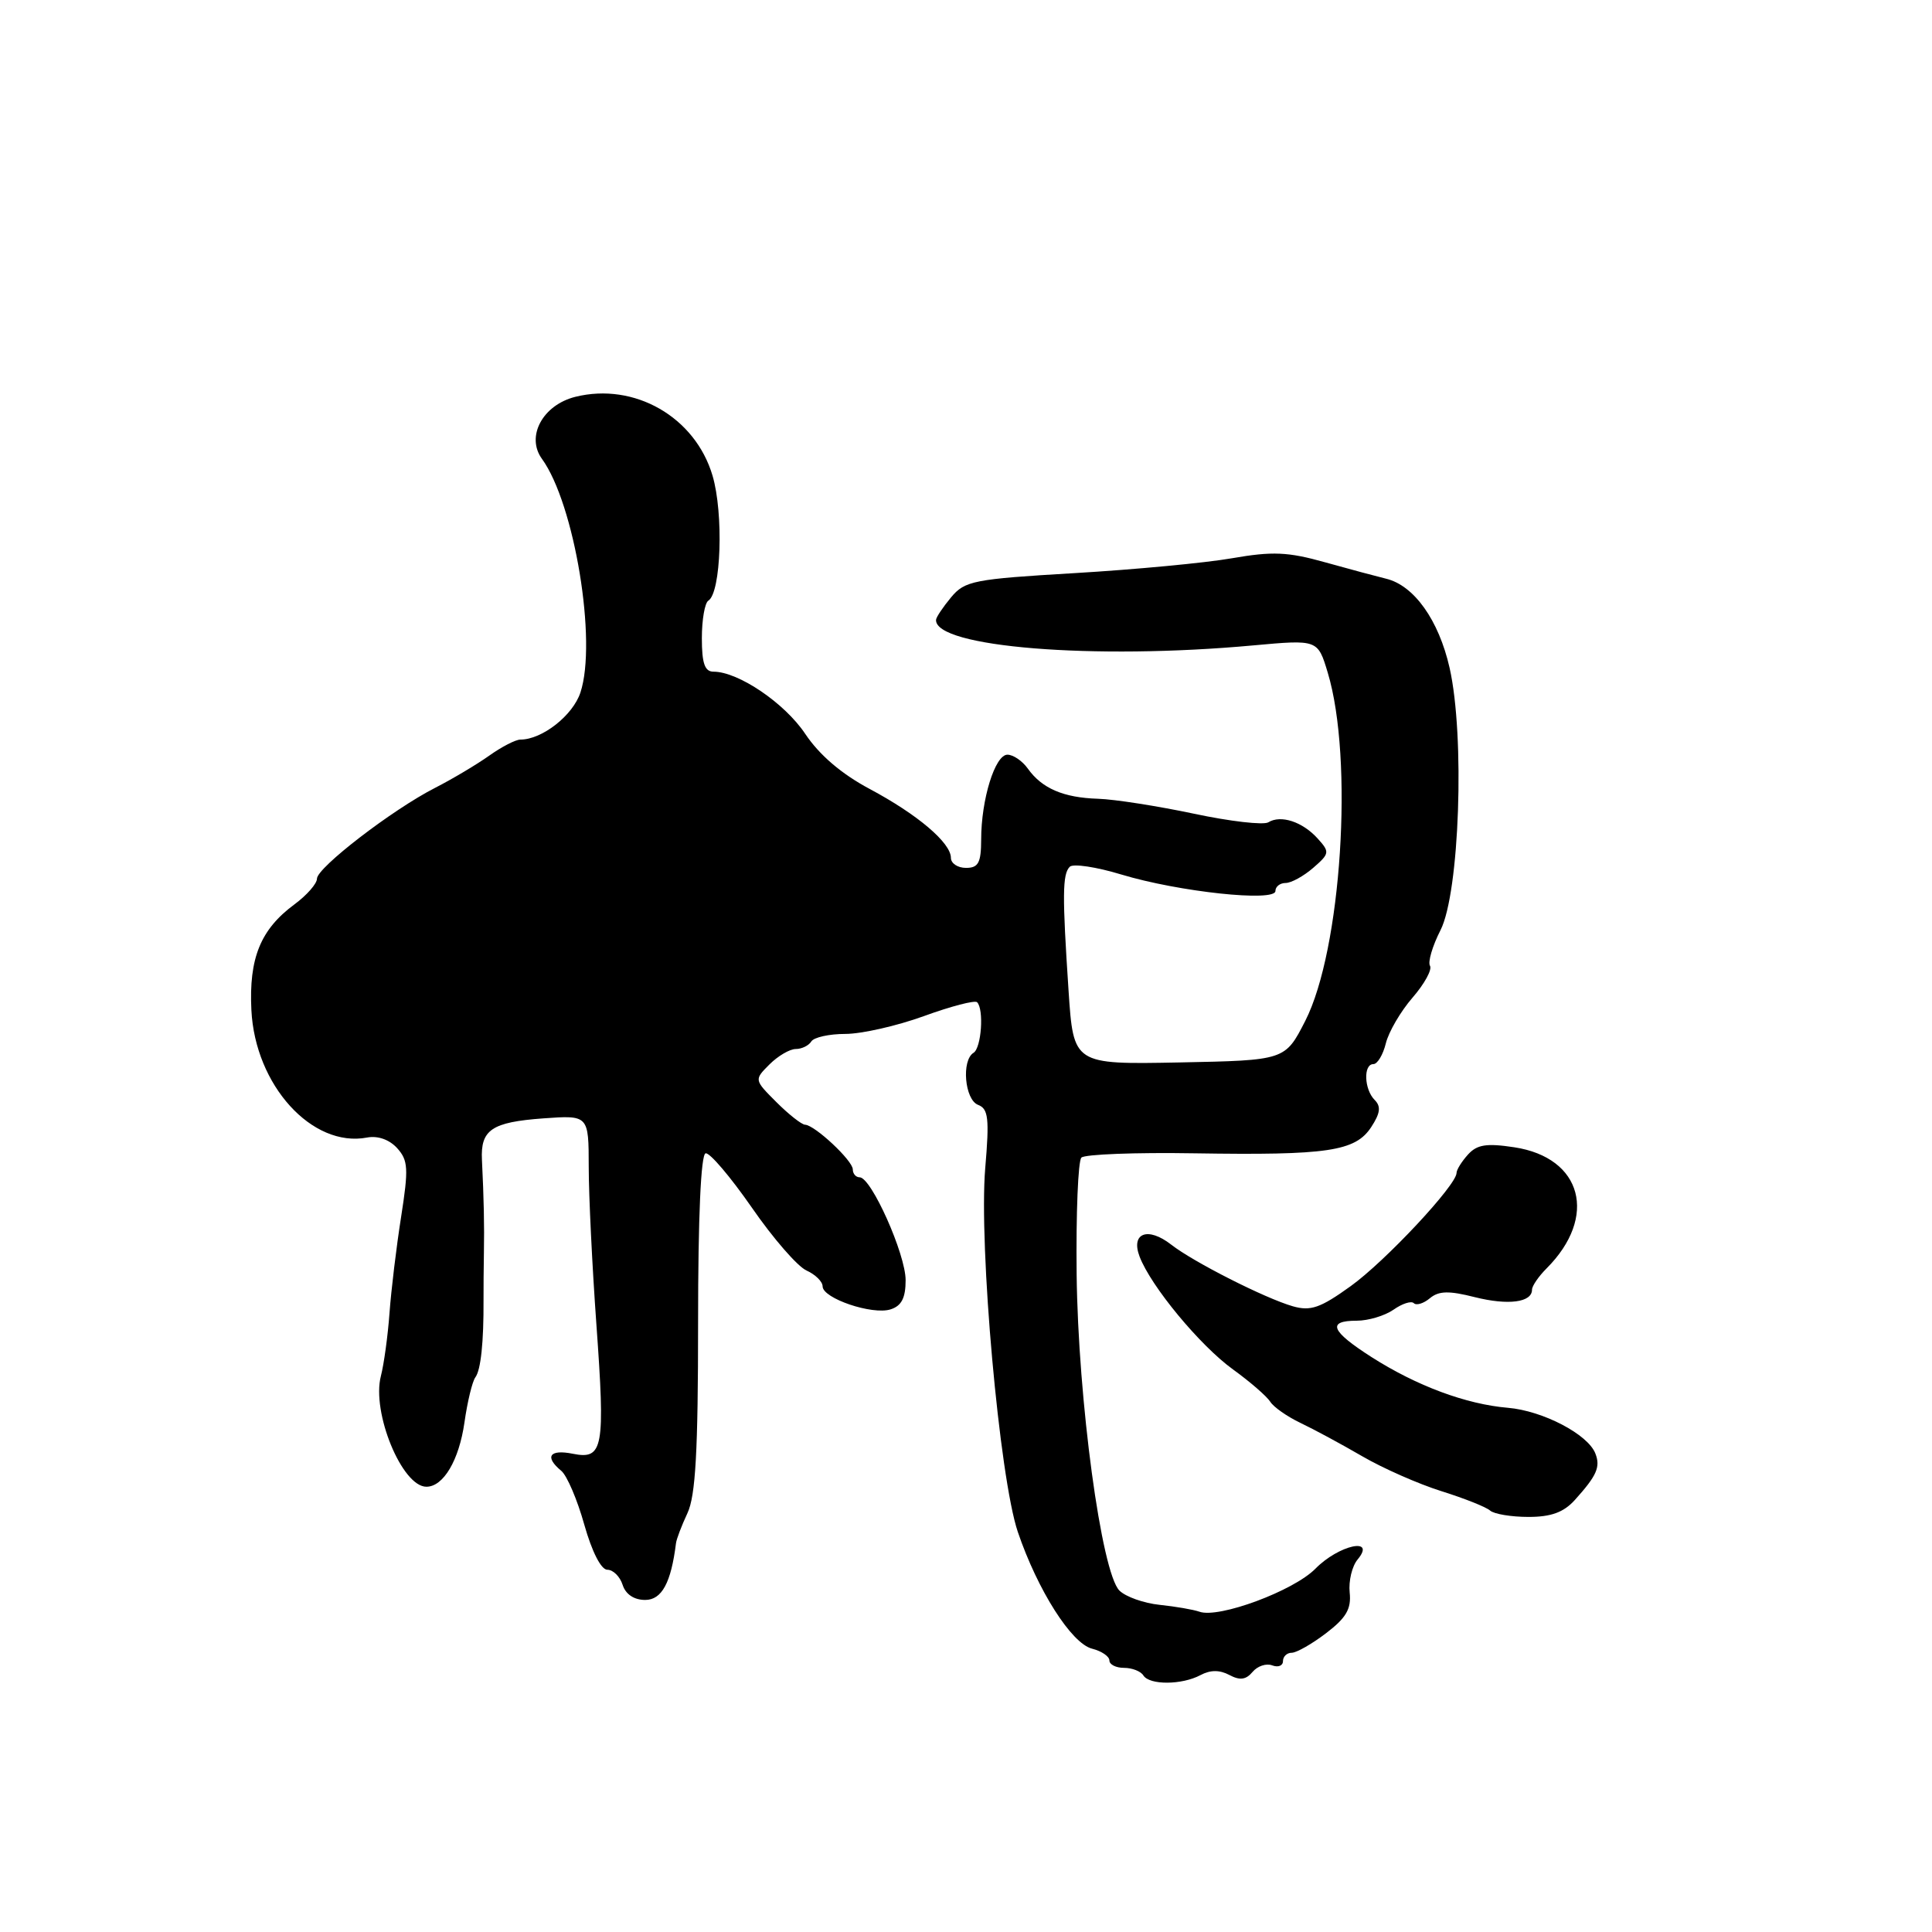 <?xml version="1.0" encoding="UTF-8" standalone="no"?>
<!DOCTYPE svg PUBLIC "-//W3C//DTD SVG 1.1//EN" "http://www.w3.org/Graphics/SVG/1.1/DTD/svg11.dtd" >
<svg xmlns="http://www.w3.org/2000/svg" xmlns:xlink="http://www.w3.org/1999/xlink" version="1.1" viewBox="0 0 256 256">
 <g >
 <path fill="currentColor"
d=" M 159.07 221.96 C 160.38 221.26 161.61 221.26 162.89 221.94 C 164.29 222.69 165.10 222.58 165.97 221.54 C 166.62 220.76 167.79 220.37 168.57 220.67 C 169.36 220.97 170.00 220.72 170.00 220.11 C 170.00 219.50 170.52 219.00 171.16 219.00 C 171.79 219.00 173.85 217.83 175.72 216.40 C 178.38 214.37 179.07 213.19 178.84 211.02 C 178.68 209.50 179.15 207.52 179.90 206.63 C 182.40 203.61 177.38 204.72 174.30 207.86 C 171.41 210.80 161.49 214.48 158.93 213.56 C 158.14 213.28 155.77 212.87 153.66 212.65 C 151.55 212.43 149.16 211.58 148.33 210.76 C 145.94 208.37 142.85 185.48 142.66 168.84 C 142.57 160.78 142.85 153.83 143.29 153.39 C 143.72 152.95 150.47 152.69 158.29 152.82 C 175.94 153.10 179.58 152.56 181.69 149.35 C 182.90 147.50 183.01 146.61 182.15 145.75 C 180.75 144.35 180.63 141.00 181.98 141.00 C 182.52 141.00 183.26 139.76 183.63 138.25 C 184.00 136.74 185.59 134.01 187.17 132.19 C 188.75 130.37 189.79 128.47 189.48 127.97 C 189.18 127.48 189.80 125.36 190.87 123.26 C 193.40 118.30 194.12 97.53 192.08 88.50 C 190.64 82.16 187.37 77.57 183.66 76.68 C 182.47 76.39 178.84 75.42 175.59 74.51 C 170.64 73.12 168.62 73.04 163.25 73.97 C 159.72 74.59 150.34 75.47 142.41 75.94 C 129.02 76.73 127.85 76.96 126.03 79.14 C 124.95 80.44 124.05 81.78 124.03 82.13 C 123.84 85.75 144.91 87.46 166.05 85.52 C 174.61 84.74 174.61 84.74 175.93 89.12 C 179.39 100.57 177.75 125.88 172.95 135.28 C 170.28 140.50 170.28 140.50 156.26 140.78 C 142.24 141.05 142.24 141.05 141.59 131.28 C 140.75 118.62 140.77 115.83 141.75 114.85 C 142.19 114.41 145.27 114.87 148.59 115.88 C 156.20 118.18 169.00 119.55 169.00 118.06 C 169.00 117.48 169.61 117.00 170.35 117.00 C 171.09 117.00 172.73 116.10 174.00 115.00 C 176.19 113.10 176.22 112.90 174.59 111.10 C 172.58 108.88 169.71 107.94 168.06 108.96 C 167.43 109.35 162.99 108.84 158.20 107.82 C 153.42 106.81 147.70 105.91 145.50 105.84 C 140.91 105.70 138.06 104.47 136.19 101.84 C 135.47 100.83 134.26 100.00 133.49 100.00 C 131.85 100.00 130.01 105.92 130.01 111.25 C 130.00 114.33 129.64 115.00 128.00 115.00 C 126.90 115.00 126.00 114.40 126.00 113.67 C 126.00 111.67 121.56 107.91 115.22 104.53 C 111.49 102.54 108.57 100.04 106.69 97.23 C 103.97 93.16 97.83 89.00 94.54 89.00 C 93.38 89.00 93.00 87.89 93.00 84.56 C 93.00 82.12 93.39 79.88 93.86 79.59 C 95.55 78.54 95.90 68.03 94.41 63.01 C 92.11 55.25 84.07 50.64 76.24 52.58 C 71.91 53.66 69.66 57.84 71.81 60.80 C 76.13 66.76 79.14 85.01 76.91 91.76 C 75.91 94.80 71.83 98.00 68.95 98.00 C 68.32 98.00 66.46 98.96 64.82 100.13 C 63.17 101.30 59.95 103.22 57.66 104.39 C 51.99 107.28 42.00 114.97 42.00 116.43 C 42.00 117.09 40.66 118.62 39.02 119.83 C 34.52 123.15 32.97 126.96 33.31 133.84 C 33.80 143.80 41.36 152.12 48.64 150.73 C 50.06 150.46 51.59 151.00 52.62 152.13 C 54.09 153.76 54.15 154.84 53.15 161.24 C 52.52 165.23 51.83 170.97 51.61 174.00 C 51.39 177.03 50.87 180.78 50.47 182.33 C 49.22 187.15 53.27 197.00 56.50 197.00 C 58.75 197.00 60.82 193.50 61.54 188.50 C 61.93 185.75 62.58 183.05 62.99 182.50 C 63.71 181.53 64.10 177.85 64.07 172.25 C 64.06 170.74 64.09 167.93 64.12 166.00 C 64.19 162.45 64.11 158.77 63.86 153.69 C 63.66 149.70 65.15 148.69 71.99 148.19 C 78.00 147.76 78.00 147.76 78.01 154.63 C 78.01 158.41 78.47 167.77 79.02 175.42 C 80.21 191.93 79.94 193.44 75.90 192.63 C 72.81 192.01 72.12 193.03 74.37 194.89 C 75.13 195.52 76.50 198.73 77.42 202.02 C 78.44 205.63 79.65 208.00 80.48 208.00 C 81.24 208.00 82.15 208.90 82.50 210.00 C 82.90 211.25 84.01 212.00 85.49 212.00 C 87.69 212.00 88.92 209.73 89.57 204.50 C 89.63 203.95 90.32 202.15 91.09 200.50 C 92.17 198.20 92.50 192.28 92.50 175.26 C 92.50 161.23 92.87 152.94 93.50 152.82 C 94.05 152.71 96.80 155.95 99.62 160.01 C 102.43 164.08 105.69 167.83 106.87 168.35 C 108.04 168.88 109.00 169.82 109.00 170.45 C 109.00 172.04 115.58 174.27 118.00 173.50 C 119.46 173.04 120.00 171.98 120.00 169.63 C 120.00 166.19 115.45 156.00 113.91 156.00 C 113.41 156.00 113.00 155.53 113.00 154.95 C 113.00 153.79 107.97 149.08 106.67 149.03 C 106.22 149.01 104.51 147.67 102.88 146.04 C 99.92 143.08 99.92 143.08 101.96 141.04 C 103.08 139.92 104.65 139.00 105.44 139.00 C 106.23 139.00 107.16 138.55 107.50 138.00 C 107.84 137.45 109.87 137.00 112.01 137.00 C 114.16 137.00 118.84 135.94 122.42 134.64 C 126.01 133.33 129.18 132.51 129.47 132.80 C 130.40 133.73 130.04 138.86 129.00 139.50 C 127.37 140.51 127.83 145.72 129.60 146.40 C 130.96 146.92 131.11 148.18 130.55 154.76 C 129.68 165.09 132.43 195.80 134.87 203.00 C 137.50 210.73 141.98 217.78 144.71 218.46 C 145.97 218.78 147.00 219.48 147.00 220.02 C 147.00 220.56 147.87 221.00 148.94 221.00 C 150.01 221.00 151.16 221.45 151.50 222.00 C 152.31 223.30 156.60 223.28 159.07 221.96 Z  M 208.68 198.75 C 211.58 195.53 212.09 194.39 211.40 192.61 C 210.43 190.06 204.43 186.93 199.80 186.54 C 194.26 186.07 187.73 183.64 181.75 179.83 C 176.34 176.37 175.78 175.00 179.78 175.00 C 181.31 175.00 183.50 174.34 184.65 173.54 C 185.80 172.73 187.01 172.34 187.34 172.68 C 187.68 173.01 188.64 172.72 189.47 172.02 C 190.65 171.04 191.99 171.01 195.42 171.88 C 199.85 172.99 203.00 172.58 203.00 170.89 C 203.00 170.40 203.87 169.13 204.92 168.08 C 211.76 161.24 209.67 153.39 200.65 152.02 C 196.97 151.46 195.71 151.66 194.51 152.99 C 193.68 153.91 193.00 155.00 193.00 155.42 C 193.00 157.03 183.56 167.13 178.96 170.43 C 174.95 173.32 173.66 173.76 171.31 173.09 C 167.62 172.03 158.13 167.22 155.19 164.92 C 152.10 162.51 149.81 163.37 151.00 166.50 C 152.49 170.43 159.01 178.30 163.37 181.45 C 165.64 183.09 167.86 185.02 168.31 185.73 C 168.75 186.44 170.55 187.70 172.31 188.54 C 174.06 189.37 177.75 191.36 180.50 192.96 C 183.25 194.56 187.97 196.64 191.00 197.59 C 194.03 198.54 196.93 199.69 197.45 200.16 C 197.97 200.62 200.26 201.00 202.53 201.00 C 205.54 201.00 207.20 200.39 208.68 198.75 Z "/>
</g>
</svg>